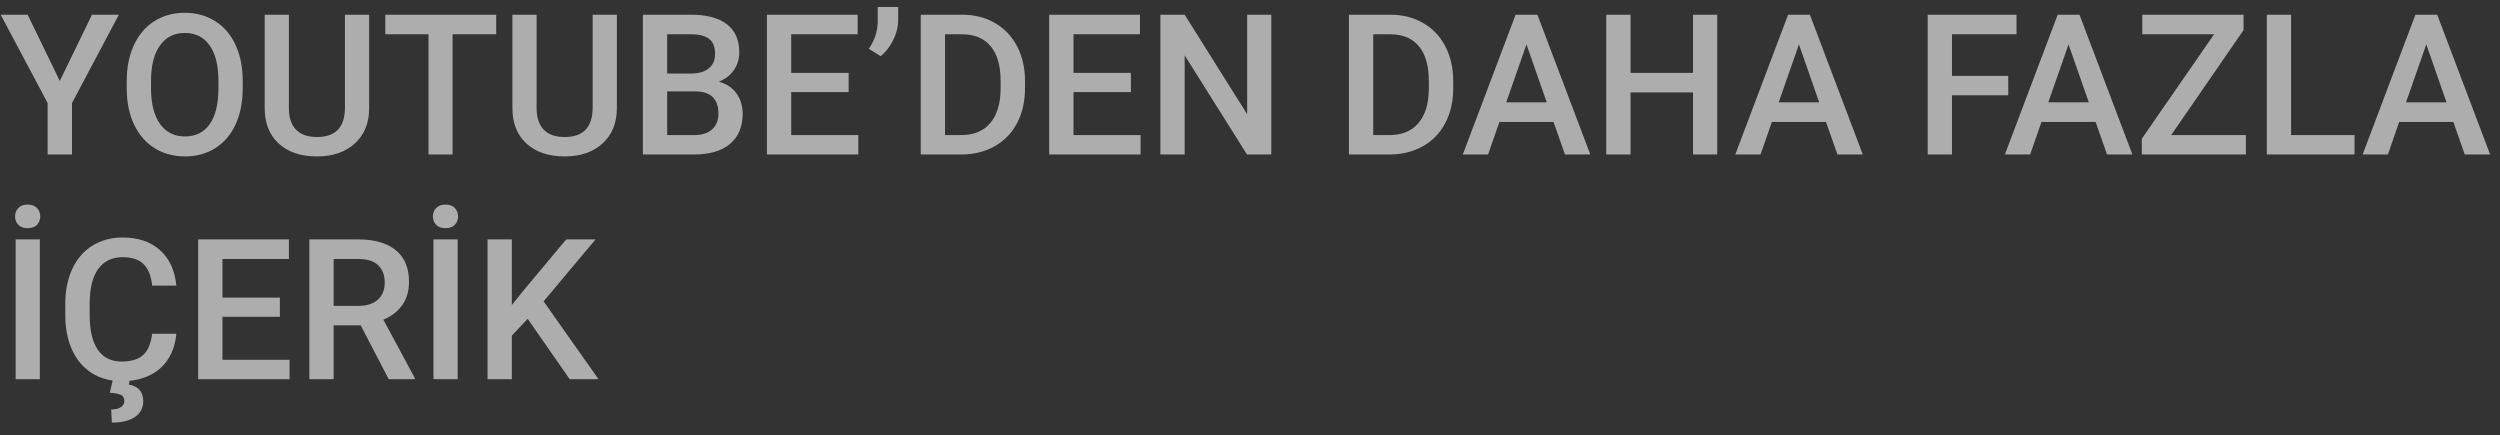 <svg width="178" height="31" viewBox="0 0 178 31" fill="none" xmlns="http://www.w3.org/2000/svg">
<rect x="0" y="0" width="178" height="31" fill="#333333" stroke="none"/>
<path d="M4.259 5.764L6.549 1.047H8.463L5.127 7.336V11H3.391V7.336L0.048 1.047H1.969L4.259 5.764ZM17.281 6.283C17.281 7.258 17.113 8.115 16.775 8.854C16.438 9.587 15.955 10.152 15.326 10.549C14.702 10.941 13.982 11.137 13.166 11.137C12.359 11.137 11.639 10.941 11.006 10.549C10.377 10.152 9.889 9.59 9.543 8.86C9.201 8.131 9.028 7.29 9.023 6.338V5.777C9.023 4.807 9.194 3.95 9.536 3.207C9.882 2.464 10.368 1.897 10.992 1.505C11.621 1.108 12.341 0.91 13.152 0.91C13.963 0.91 14.681 1.106 15.306 1.498C15.935 1.885 16.42 2.446 16.762 3.18C17.104 3.909 17.277 4.759 17.281 5.729V6.283ZM15.552 5.764C15.552 4.661 15.342 3.815 14.923 3.228C14.508 2.64 13.918 2.346 13.152 2.346C12.405 2.346 11.819 2.64 11.396 3.228C10.976 3.811 10.762 4.638 10.753 5.709V6.283C10.753 7.377 10.965 8.222 11.389 8.819C11.817 9.416 12.409 9.715 13.166 9.715C13.932 9.715 14.52 9.423 14.93 8.84C15.344 8.257 15.552 7.404 15.552 6.283V5.764ZM26.284 1.047V7.698C26.284 8.756 25.945 9.594 25.266 10.214C24.591 10.829 23.691 11.137 22.565 11.137C21.426 11.137 20.521 10.834 19.852 10.227C19.182 9.617 18.847 8.771 18.847 7.691V1.047H20.569V7.705C20.569 8.37 20.738 8.879 21.075 9.229C21.412 9.58 21.909 9.756 22.565 9.756C23.896 9.756 24.561 9.054 24.561 7.65V1.047H26.284ZM35.328 2.441H32.225V11H30.509V2.441H27.433V1.047H35.328V2.441ZM43.921 1.047V7.698C43.921 8.756 43.581 9.594 42.902 10.214C42.228 10.829 41.328 11.137 40.202 11.137C39.063 11.137 38.158 10.834 37.488 10.227C36.818 9.617 36.483 8.771 36.483 7.691V1.047H38.206V7.705C38.206 8.37 38.375 8.879 38.712 9.229C39.049 9.58 39.546 9.756 40.202 9.756C41.533 9.756 42.198 9.054 42.198 7.65V1.047H43.921ZM45.773 11V1.047H49.185C50.31 1.047 51.167 1.272 51.755 1.724C52.343 2.175 52.637 2.847 52.637 3.74C52.637 4.196 52.514 4.606 52.268 4.971C52.022 5.335 51.661 5.618 51.188 5.818C51.725 5.964 52.14 6.24 52.432 6.646C52.728 7.047 52.876 7.53 52.876 8.095C52.876 9.029 52.575 9.747 51.974 10.248C51.377 10.749 50.52 11 49.403 11H45.773ZM47.503 6.509V9.619H49.424C49.966 9.619 50.39 9.485 50.695 9.216C51.001 8.947 51.153 8.573 51.153 8.095C51.153 7.06 50.625 6.532 49.567 6.509H47.503ZM47.503 5.237H49.198C49.736 5.237 50.155 5.117 50.456 4.875C50.761 4.629 50.914 4.283 50.914 3.836C50.914 3.344 50.773 2.988 50.49 2.77C50.212 2.551 49.777 2.441 49.185 2.441H47.503V5.237ZM60.423 6.557H56.335V9.619H61.113V11H54.605V1.047H61.065V2.441H56.335V5.189H60.423V6.557ZM62.706 4L61.858 3.474C62.269 2.877 62.48 2.245 62.494 1.58V0.5H63.95V1.443C63.95 1.913 63.829 2.387 63.588 2.865C63.351 3.339 63.057 3.717 62.706 4ZM65.557 11V1.047H68.496C69.376 1.047 70.155 1.243 70.834 1.635C71.518 2.027 72.046 2.583 72.42 3.303C72.794 4.023 72.981 4.848 72.981 5.777V6.276C72.981 7.22 72.791 8.049 72.413 8.765C72.039 9.48 71.504 10.032 70.807 10.419C70.114 10.806 69.319 11 68.421 11H65.557ZM67.286 2.441V9.619H68.414C69.321 9.619 70.016 9.337 70.499 8.771C70.987 8.202 71.235 7.386 71.244 6.324V5.771C71.244 4.69 71.009 3.866 70.54 3.296C70.071 2.726 69.389 2.441 68.496 2.441H67.286ZM80.52 6.557H76.433V9.619H81.211V11H74.703V1.047H81.163V2.441H76.433V5.189H80.52V6.557ZM90.515 11H88.785L84.349 3.938V11H82.619V1.047H84.349L88.799 8.136V1.047H90.515V11ZM96.045 11V1.047H98.984C99.864 1.047 100.643 1.243 101.322 1.635C102.006 2.027 102.535 2.583 102.908 3.303C103.282 4.023 103.469 4.848 103.469 5.777V6.276C103.469 7.22 103.28 8.049 102.901 8.765C102.528 9.48 101.992 10.032 101.295 10.419C100.602 10.806 99.807 11 98.909 11H96.045ZM97.774 2.441V9.619H98.902C99.809 9.619 100.504 9.337 100.987 8.771C101.475 8.202 101.723 7.386 101.732 6.324V5.771C101.732 4.69 101.498 3.866 101.028 3.296C100.559 2.726 99.878 2.441 98.984 2.441H97.774ZM110.612 8.683H106.757L105.95 11H104.152L107.912 1.047H109.464L113.23 11H111.426L110.612 8.683ZM107.242 7.288H110.127L108.685 3.159L107.242 7.288ZM122.268 11H120.545V6.577H116.095V11H114.365V1.047H116.095V5.189H120.545V1.047H122.268V11ZM130.013 8.683H126.157L125.351 11H123.553L127.312 1.047H128.864L132.631 11H130.826L130.013 8.683ZM126.643 7.288H129.527L128.085 3.159L126.643 7.288ZM142.987 6.782H138.981V11H137.252V1.047H143.575V2.441H138.981V5.401H142.987V6.782ZM149.208 8.683H145.353L144.546 11H142.748L146.508 1.047H148.06L151.826 11H150.021L149.208 8.683ZM145.838 7.288H148.723L147.28 3.159L145.838 7.288ZM154.588 9.619H159.906V11H152.496V9.879L157.644 2.441H152.53V1.047H159.742V2.141L154.588 9.619ZM163.126 9.619H167.645V11H161.396V1.047H163.126V9.619ZM174.679 8.683H170.823L170.017 11H168.219L171.979 1.047H173.53L177.297 11H175.492L174.679 8.683ZM171.309 7.288H174.193L172.751 3.159L171.309 7.288ZM2.837 27H1.114V17.047H2.837V27ZM1.073 15.413C1.073 15.171 1.151 14.971 1.306 14.812C1.461 14.648 1.682 14.565 1.969 14.565C2.256 14.565 2.477 14.648 2.632 14.812C2.787 14.971 2.864 15.171 2.864 15.413C2.864 15.65 2.787 15.848 2.632 16.008C2.477 16.167 2.256 16.247 1.969 16.247C1.682 16.247 1.461 16.167 1.306 16.008C1.151 15.848 1.073 15.65 1.073 15.413ZM12.558 23.76C12.457 24.822 12.065 25.651 11.382 26.248C10.698 26.84 9.789 27.137 8.654 27.137C7.861 27.137 7.162 26.95 6.556 26.576C5.954 26.198 5.489 25.662 5.161 24.97C4.833 24.277 4.662 23.473 4.648 22.557V21.627C4.648 20.688 4.815 19.861 5.147 19.145C5.48 18.43 5.956 17.879 6.576 17.491C7.201 17.104 7.921 16.91 8.736 16.91C9.835 16.91 10.719 17.209 11.389 17.806C12.059 18.403 12.448 19.246 12.558 20.335H10.835C10.753 19.619 10.543 19.105 10.206 18.79C9.873 18.471 9.383 18.311 8.736 18.311C7.984 18.311 7.406 18.587 7 19.139C6.599 19.686 6.394 20.49 6.385 21.552V22.434C6.385 23.509 6.576 24.329 6.959 24.895C7.346 25.46 7.911 25.742 8.654 25.742C9.333 25.742 9.844 25.59 10.185 25.284C10.527 24.979 10.744 24.471 10.835 23.76H12.558ZM9.249 27.014L9.174 27.383C9.857 27.506 10.199 27.9 10.199 28.565C10.199 29.044 10.003 29.418 9.611 29.686C9.219 29.955 8.67 30.09 7.964 30.09L7.916 29.153C8.217 29.153 8.447 29.099 8.606 28.989C8.771 28.884 8.853 28.736 8.853 28.545C8.853 28.34 8.771 28.196 8.606 28.114C8.447 28.037 8.185 27.987 7.82 27.964L8.039 27.014H9.249ZM19.927 22.557H15.839V25.619H20.617V27H14.109V17.047H20.569V18.441H15.839V21.189H19.927V22.557ZM25.683 23.165H23.755V27H22.025V17.047H25.525C26.674 17.047 27.56 17.304 28.185 17.819C28.809 18.334 29.121 19.079 29.121 20.055C29.121 20.72 28.959 21.278 28.636 21.73C28.317 22.176 27.87 22.52 27.296 22.762L29.531 26.911V27H27.679L25.683 23.165ZM23.755 21.777H25.532C26.116 21.777 26.571 21.631 26.899 21.34C27.227 21.044 27.392 20.64 27.392 20.13C27.392 19.597 27.239 19.184 26.934 18.893C26.633 18.601 26.182 18.451 25.58 18.441H23.755V21.777ZM32.587 27H30.864V17.047H32.587V27ZM30.823 15.413C30.823 15.171 30.901 14.971 31.056 14.812C31.211 14.648 31.432 14.565 31.719 14.565C32.006 14.565 32.227 14.648 32.382 14.812C32.537 14.971 32.614 15.171 32.614 15.413C32.614 15.65 32.537 15.848 32.382 16.008C32.227 16.167 32.006 16.247 31.719 16.247C31.432 16.247 31.211 16.167 31.056 16.008C30.901 15.848 30.823 15.65 30.823 15.413ZM37.57 22.7L36.442 23.896V27H34.713V17.047H36.442V21.716L37.399 20.533L40.312 17.047H42.403L38.705 21.456L42.615 27H40.565L37.57 22.7Z" fill="white" fill-opacity="0.6"/>
</svg>
